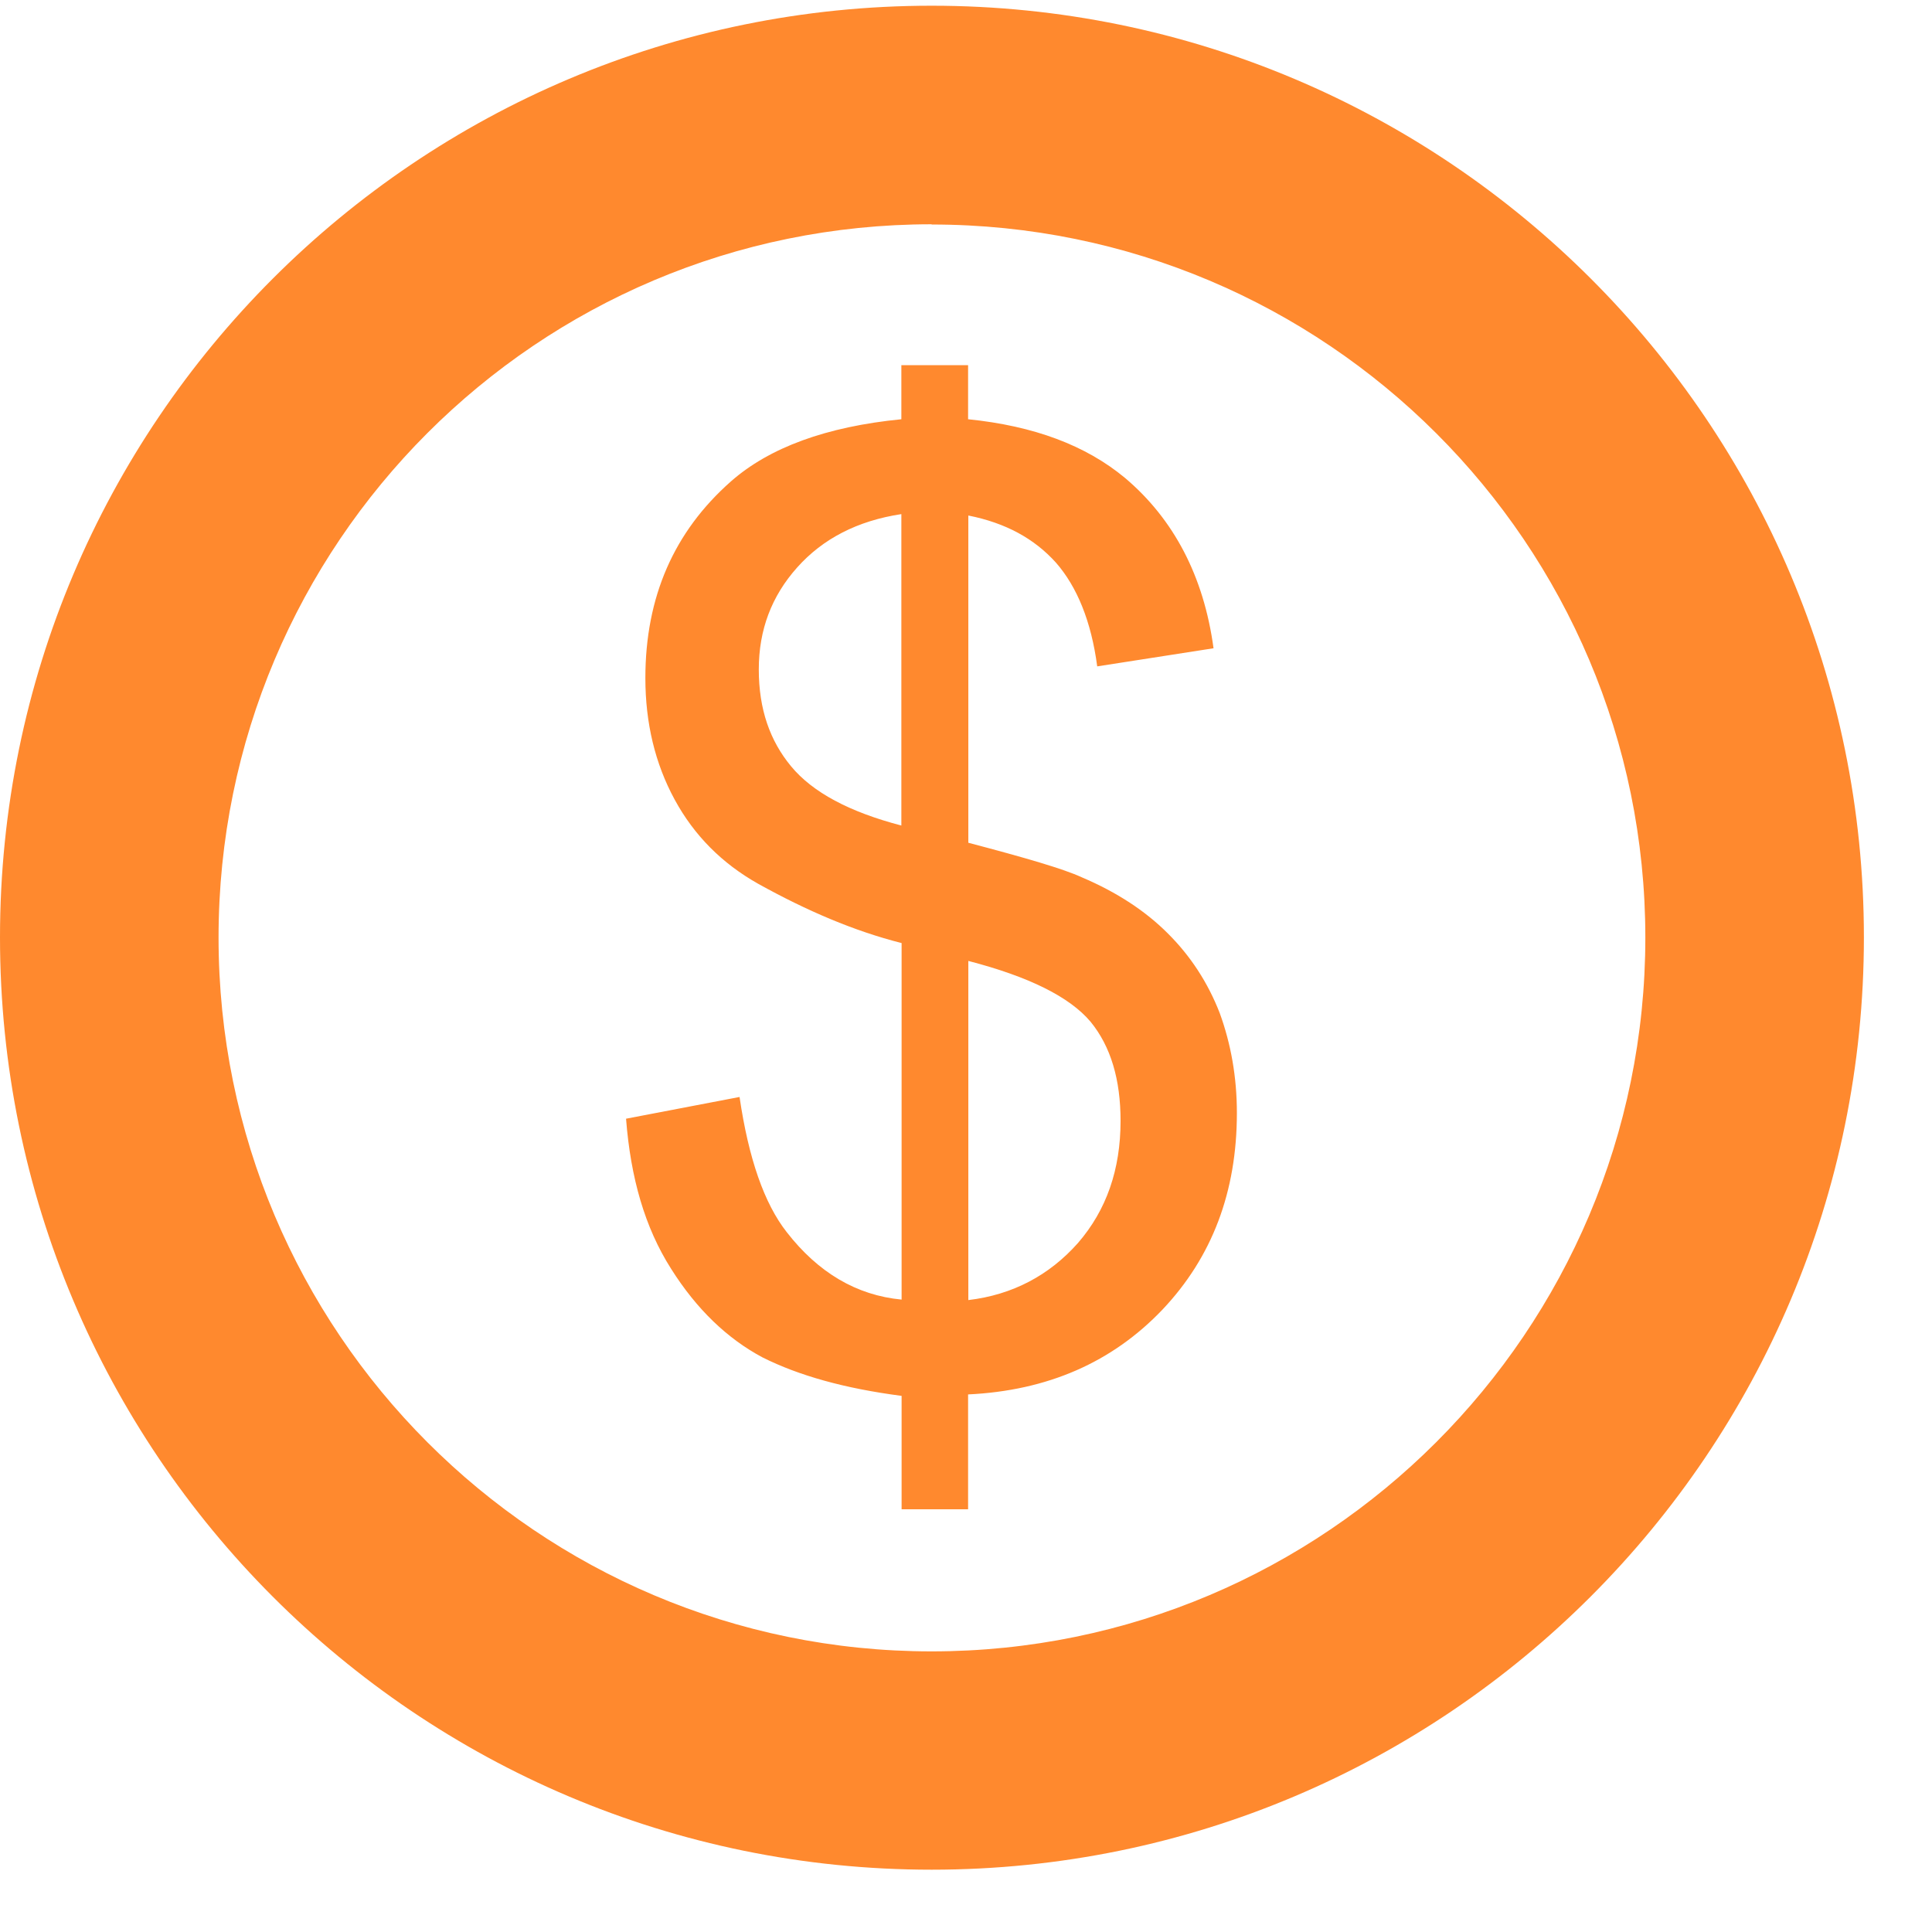 <svg width="24" height="24" viewBox="0 0 24 24" fill="none" xmlns="http://www.w3.org/2000/svg">
<path fill-rule="evenodd" clip-rule="evenodd" d="M11.573 0.071C17.97 0.071 23.154 5.255 23.154 11.644C23.154 18.033 17.97 23.226 11.573 23.226C5.175 23.226 0 18.039 0 11.644C0 5.249 5.184 0.071 11.573 0.071ZM11.2 18.749V17.34C10.492 17.248 9.924 17.088 9.474 16.863C9.036 16.63 8.654 16.265 8.337 15.762C8.011 15.25 7.834 14.634 7.777 13.897L9.187 13.627C9.299 14.391 9.494 14.951 9.773 15.306C10.164 15.809 10.64 16.091 11.2 16.144V11.715C10.614 11.567 10.024 11.315 9.417 10.978C8.97 10.726 8.624 10.38 8.381 9.933C8.138 9.486 8.017 8.982 8.017 8.423C8.017 7.416 8.372 6.605 9.08 5.98C9.557 5.56 10.264 5.3 11.197 5.208V4.536H12.026V5.208C12.846 5.291 13.488 5.533 13.974 5.936C14.581 6.448 14.954 7.159 15.075 8.053L13.63 8.278C13.556 7.718 13.379 7.289 13.118 6.99C12.849 6.691 12.493 6.496 12.029 6.404V10.469C12.736 10.655 13.213 10.794 13.438 10.898C13.876 11.084 14.231 11.318 14.509 11.597C14.788 11.875 15.004 12.204 15.152 12.585C15.291 12.967 15.365 13.379 15.365 13.826C15.365 14.806 15.057 15.617 14.441 16.268C13.817 16.923 13.014 17.275 12.026 17.322V18.749H11.197H11.2ZM11.2 6.386C10.649 6.469 10.22 6.694 9.903 7.049C9.586 7.404 9.426 7.822 9.426 8.316C9.426 8.811 9.565 9.202 9.826 9.518C10.095 9.844 10.554 10.087 11.197 10.255V6.386H11.2ZM12.029 16.15C12.579 16.085 13.035 15.842 13.39 15.442C13.746 15.031 13.92 14.527 13.92 13.924C13.92 13.411 13.799 13 13.547 12.692C13.287 12.384 12.784 12.133 12.029 11.937V16.153V16.15ZM11.573 2.789C16.469 2.789 20.439 6.753 20.439 11.647C20.439 16.541 16.466 20.514 11.573 20.514C6.679 20.514 2.715 16.541 2.715 11.647C2.715 6.753 6.676 2.786 11.573 2.786V2.789Z" fill="#FF892E"/>
</svg>
